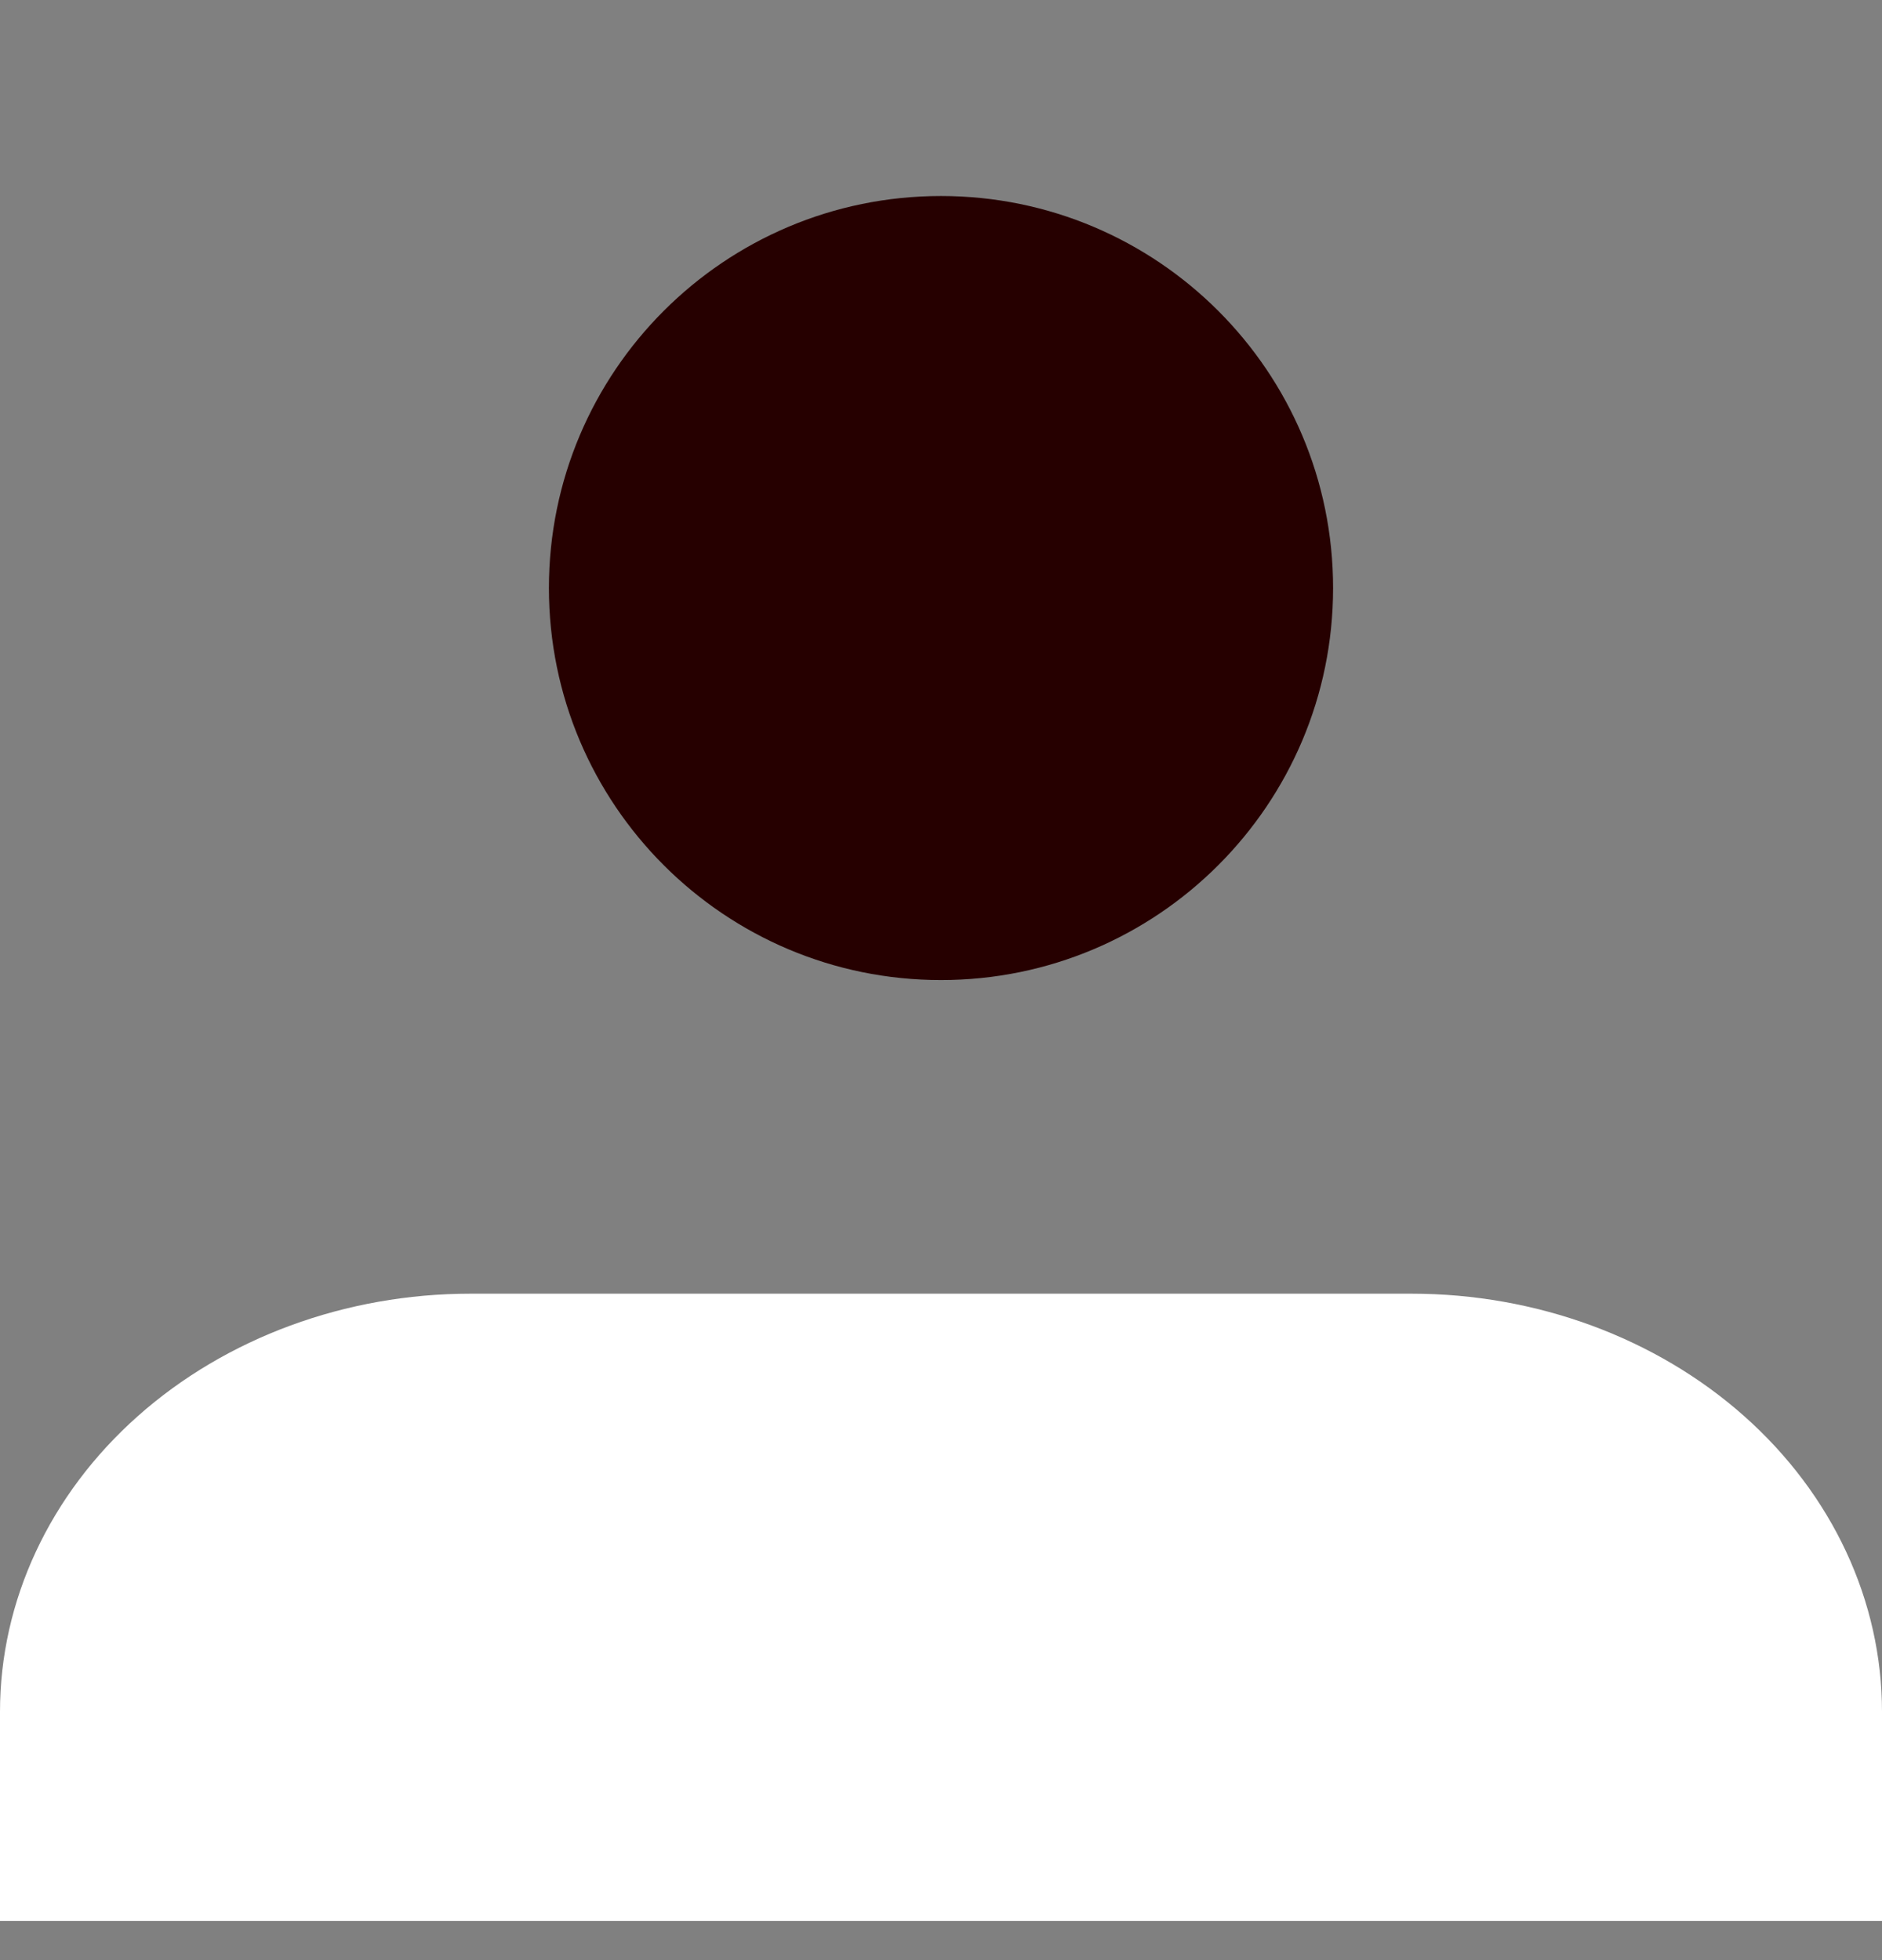 <svg width="24" height="25" viewBox="0 0 24 25" fill="none" xmlns="http://www.w3.org/2000/svg">
<rect x="0" y="0" width="24" height="25" fill="#808080" stroke="none"/>
<path d="M24 24.5V21.833C24 20.419 23.368 19.062 22.243 18.062C21.117 17.062 19.591 16.5 18 16.5H6C4.409 16.5 2.883 17.062 1.757 18.062C0.632 19.062 0 20.419 0 21.833V24.5" fill="#ffffff"/>
<path d="M12 12.5C14.761 12.5 17 10.261 17 7.5C17 4.739 14.761 2.5 12 2.5C9.239 2.5 7 4.739 7 7.5C7 10.261 9.239 12.5 12 12.5Z" fill="#260000"/>
</svg>

